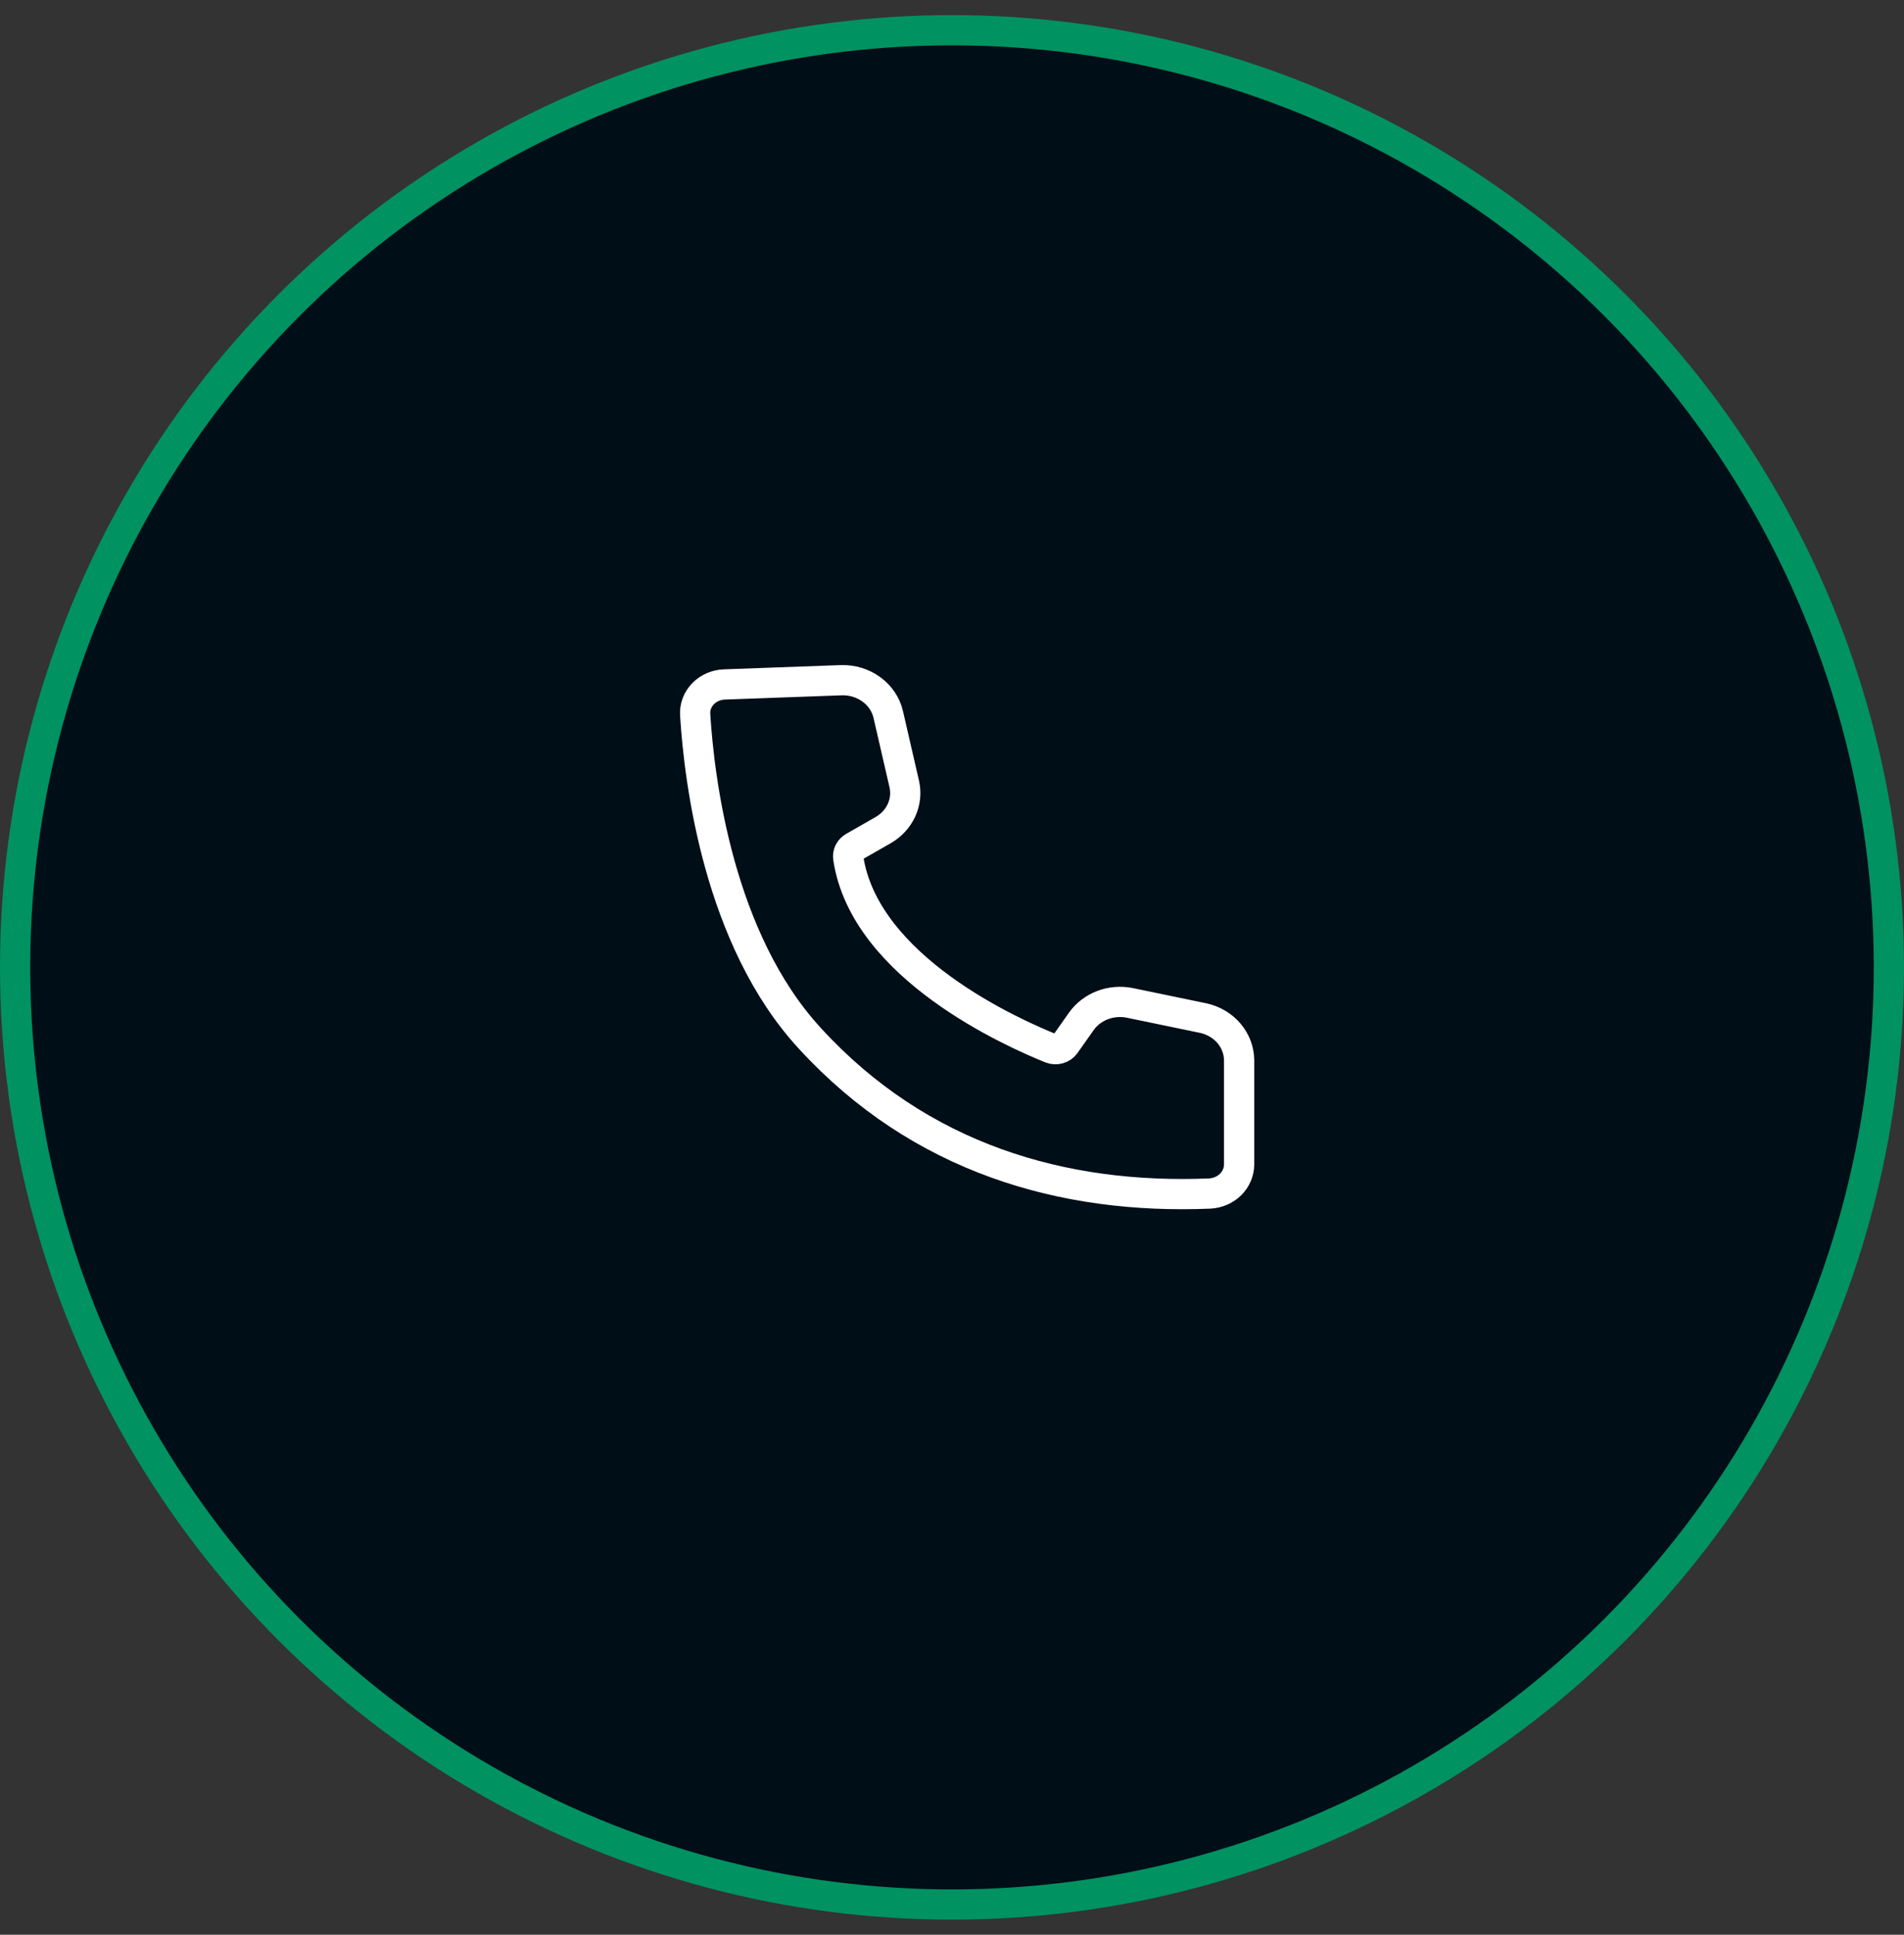 <svg width="63" height="64" viewBox="0 0 63 64" fill="none" xmlns="http://www.w3.org/2000/svg">
<rect x="0" y="0" width="63" height="64" fill="#333333" stroke="none"/>
<circle cx="31.5" cy="32" r="31" fill="#000E18" stroke="#009260"/>
<path d="M23.974 22.641C23.839 22.645 23.707 22.674 23.585 22.727C23.462 22.78 23.353 22.855 23.262 22.949C23.172 23.042 23.102 23.151 23.057 23.27C23.012 23.389 22.994 23.516 23.002 23.642C23.136 25.802 23.77 31.072 26.806 34.358C30.441 38.318 35.175 39.682 40.032 39.481C40.292 39.466 40.537 39.36 40.717 39.183C40.896 39.005 40.998 38.771 41 38.527V35.067C40.997 34.745 40.878 34.432 40.663 34.18C40.448 33.928 40.148 33.751 39.813 33.678L37.38 33.174C37.08 33.114 36.766 33.14 36.481 33.248C36.197 33.357 35.953 33.543 35.782 33.782L35.244 34.545C35.195 34.615 35.121 34.667 35.035 34.691C34.95 34.715 34.858 34.711 34.775 34.679C33.538 34.178 28.608 32.018 28.066 28.375C28.056 28.305 28.067 28.233 28.1 28.169C28.133 28.105 28.186 28.052 28.251 28.015L29.227 27.457C29.494 27.302 29.705 27.073 29.829 26.802C29.953 26.531 29.986 26.231 29.922 25.942L29.388 23.624C29.31 23.299 29.114 23.009 28.834 22.805C28.554 22.6 28.206 22.492 27.851 22.5L23.974 22.641Z" stroke="white"/>
</svg>
